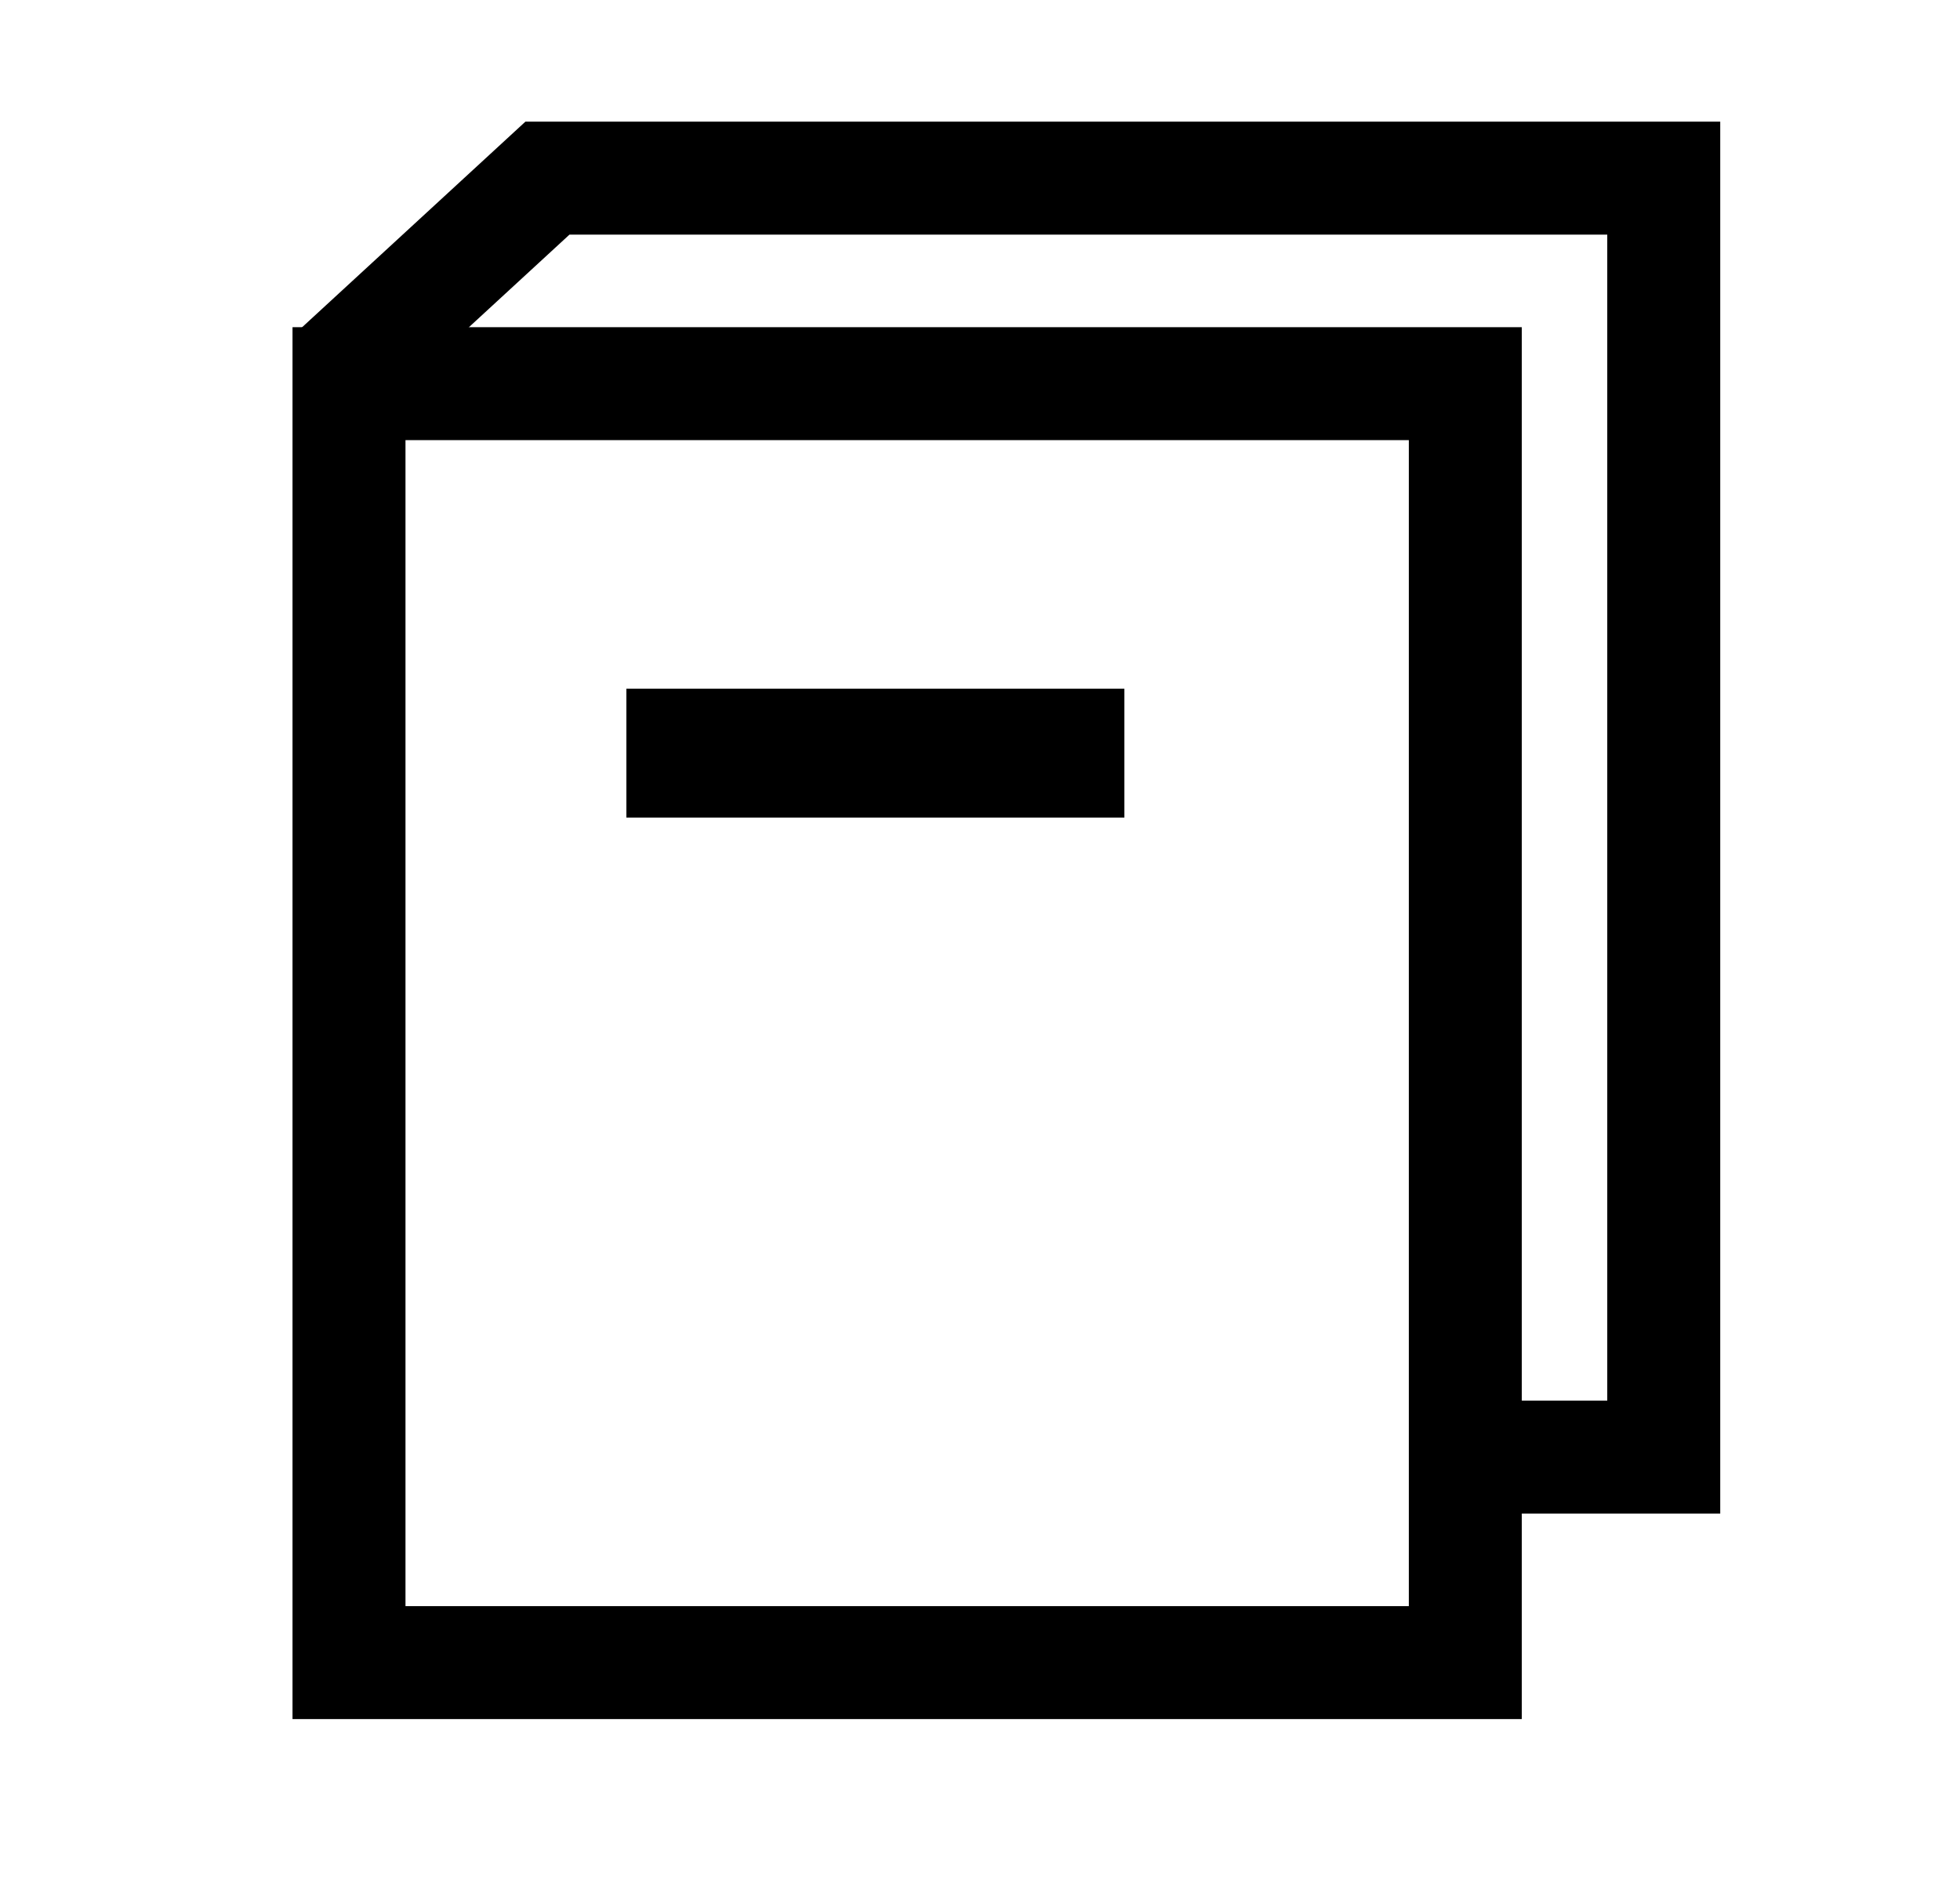 <svg width="33" height="32" viewBox="0 0 33 32" fill="none" xmlns="http://www.w3.org/2000/svg">
<rect x="5.876" y="6.461" width="18.795" height="21.538" stroke="black" stroke-width="1.902"/>
<path d="M24.775 24.538H28.012V3H9.217L5.667 6.269" stroke="black" stroke-width="1.902"/>
<rect x="10.546" y="11.598" width="8.385" height="2.171" fill="black"/>
</svg>
